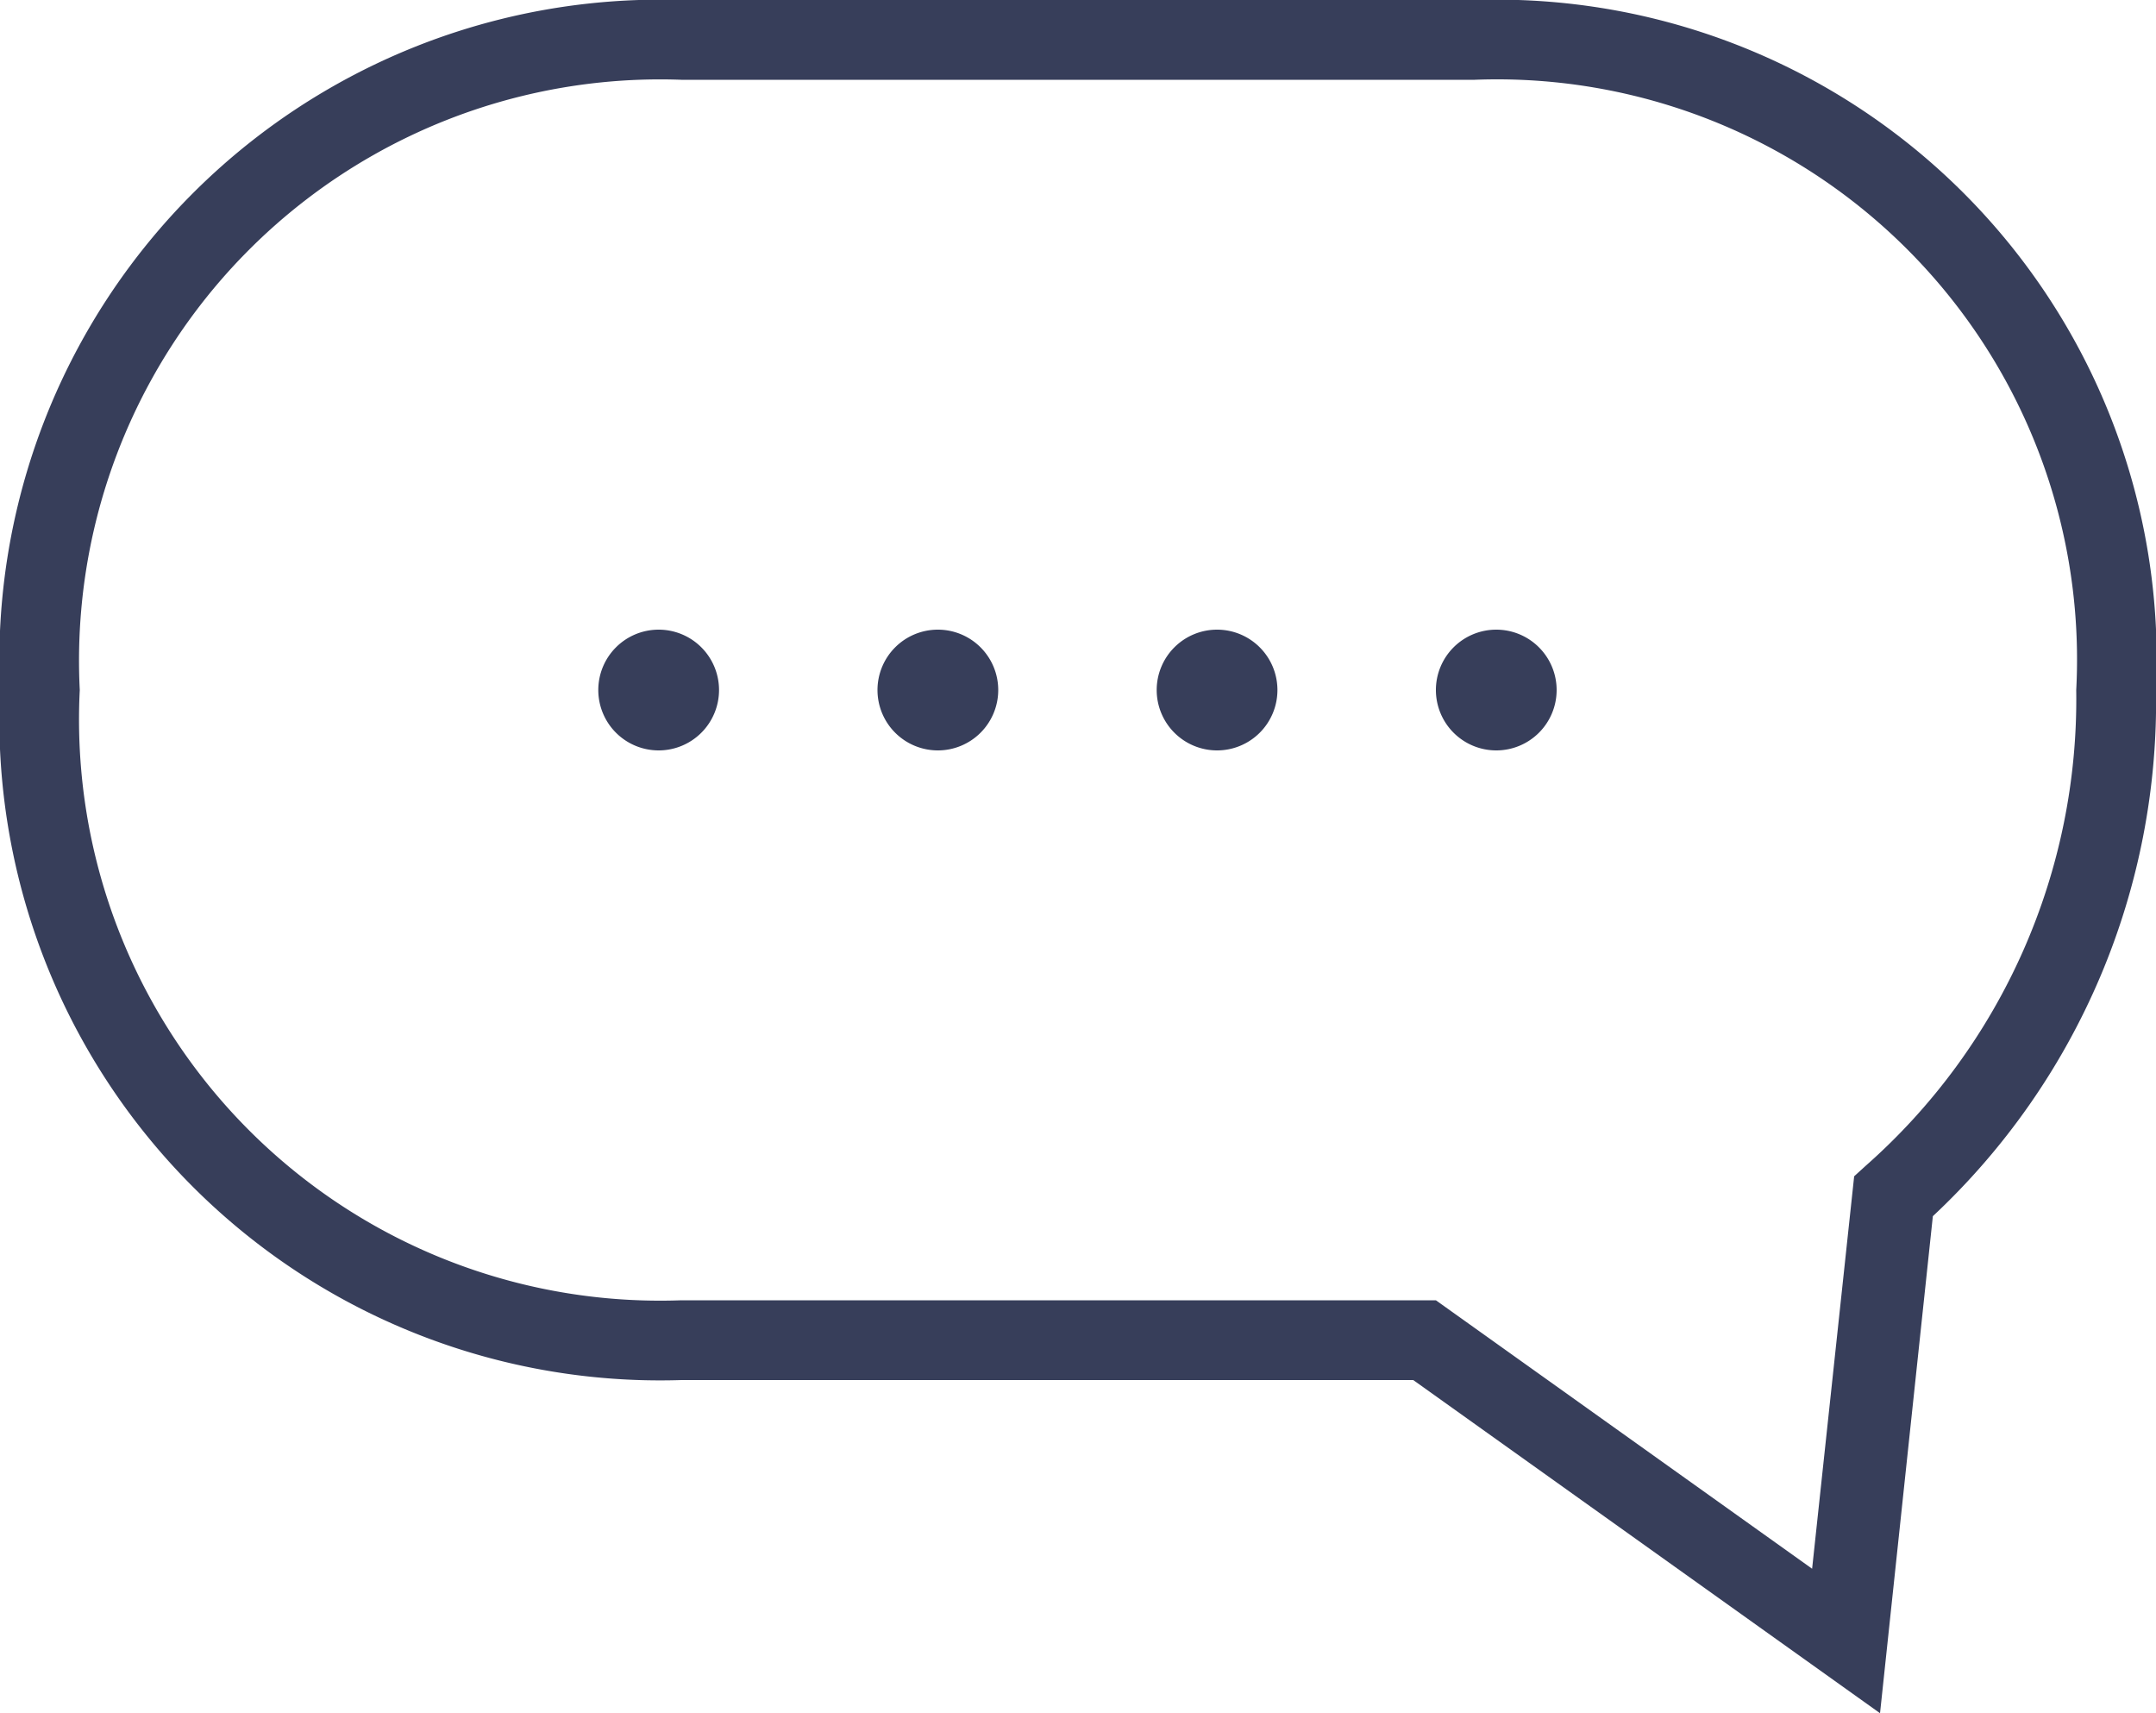 <svg xmlns="http://www.w3.org/2000/svg" width="20" height="15.89" viewBox="0 0 20 15.89">
  <title>icon-chat-dots-blue-dark</title>
  <g id="Layer_2" data-name="Layer 2">
    <g id="_1200" data-name="1200">
      <g id="Overview_Features_-_DEFAULT" data-name="Overview Features - DEFAULT">
        <path d="M17.93,11.28l-.49,4.61L13.11,12.8H6.32A6.13,6.13,0,0,1,0,6.4,6.13,6.13,0,0,1,6.32,0h7.37A6.12,6.12,0,0,1,20,6.4a6.53,6.53,0,0,1-2.07,4.88ZM6.11,5.84a.56.56,0,1,0,.56.56.56.56,0,0,0-.56-.56Zm2.59,0a.56.56,0,1,0,.56.56.56.56,0,0,0-.56-.56Zm2.59,0a.56.56,0,1,0,.56.56.56.56,0,0,0-.56-.56Zm2.59,0a.56.56,0,1,0,.56.56.56.56,0,0,0-.56-.56ZM13.68.74H6.32A5.39,5.39,0,0,0,.74,6.4a5.39,5.39,0,0,0,5.58,5.66h7l3.49,2.49.39-3.64.11-.1A5.77,5.77,0,0,0,19.26,6.4,5.38,5.38,0,0,0,13.68.74Z" style="fill: #373e5a;fill-rule: evenodd"/>
      </g>
    </g>
  </g>
</svg>
